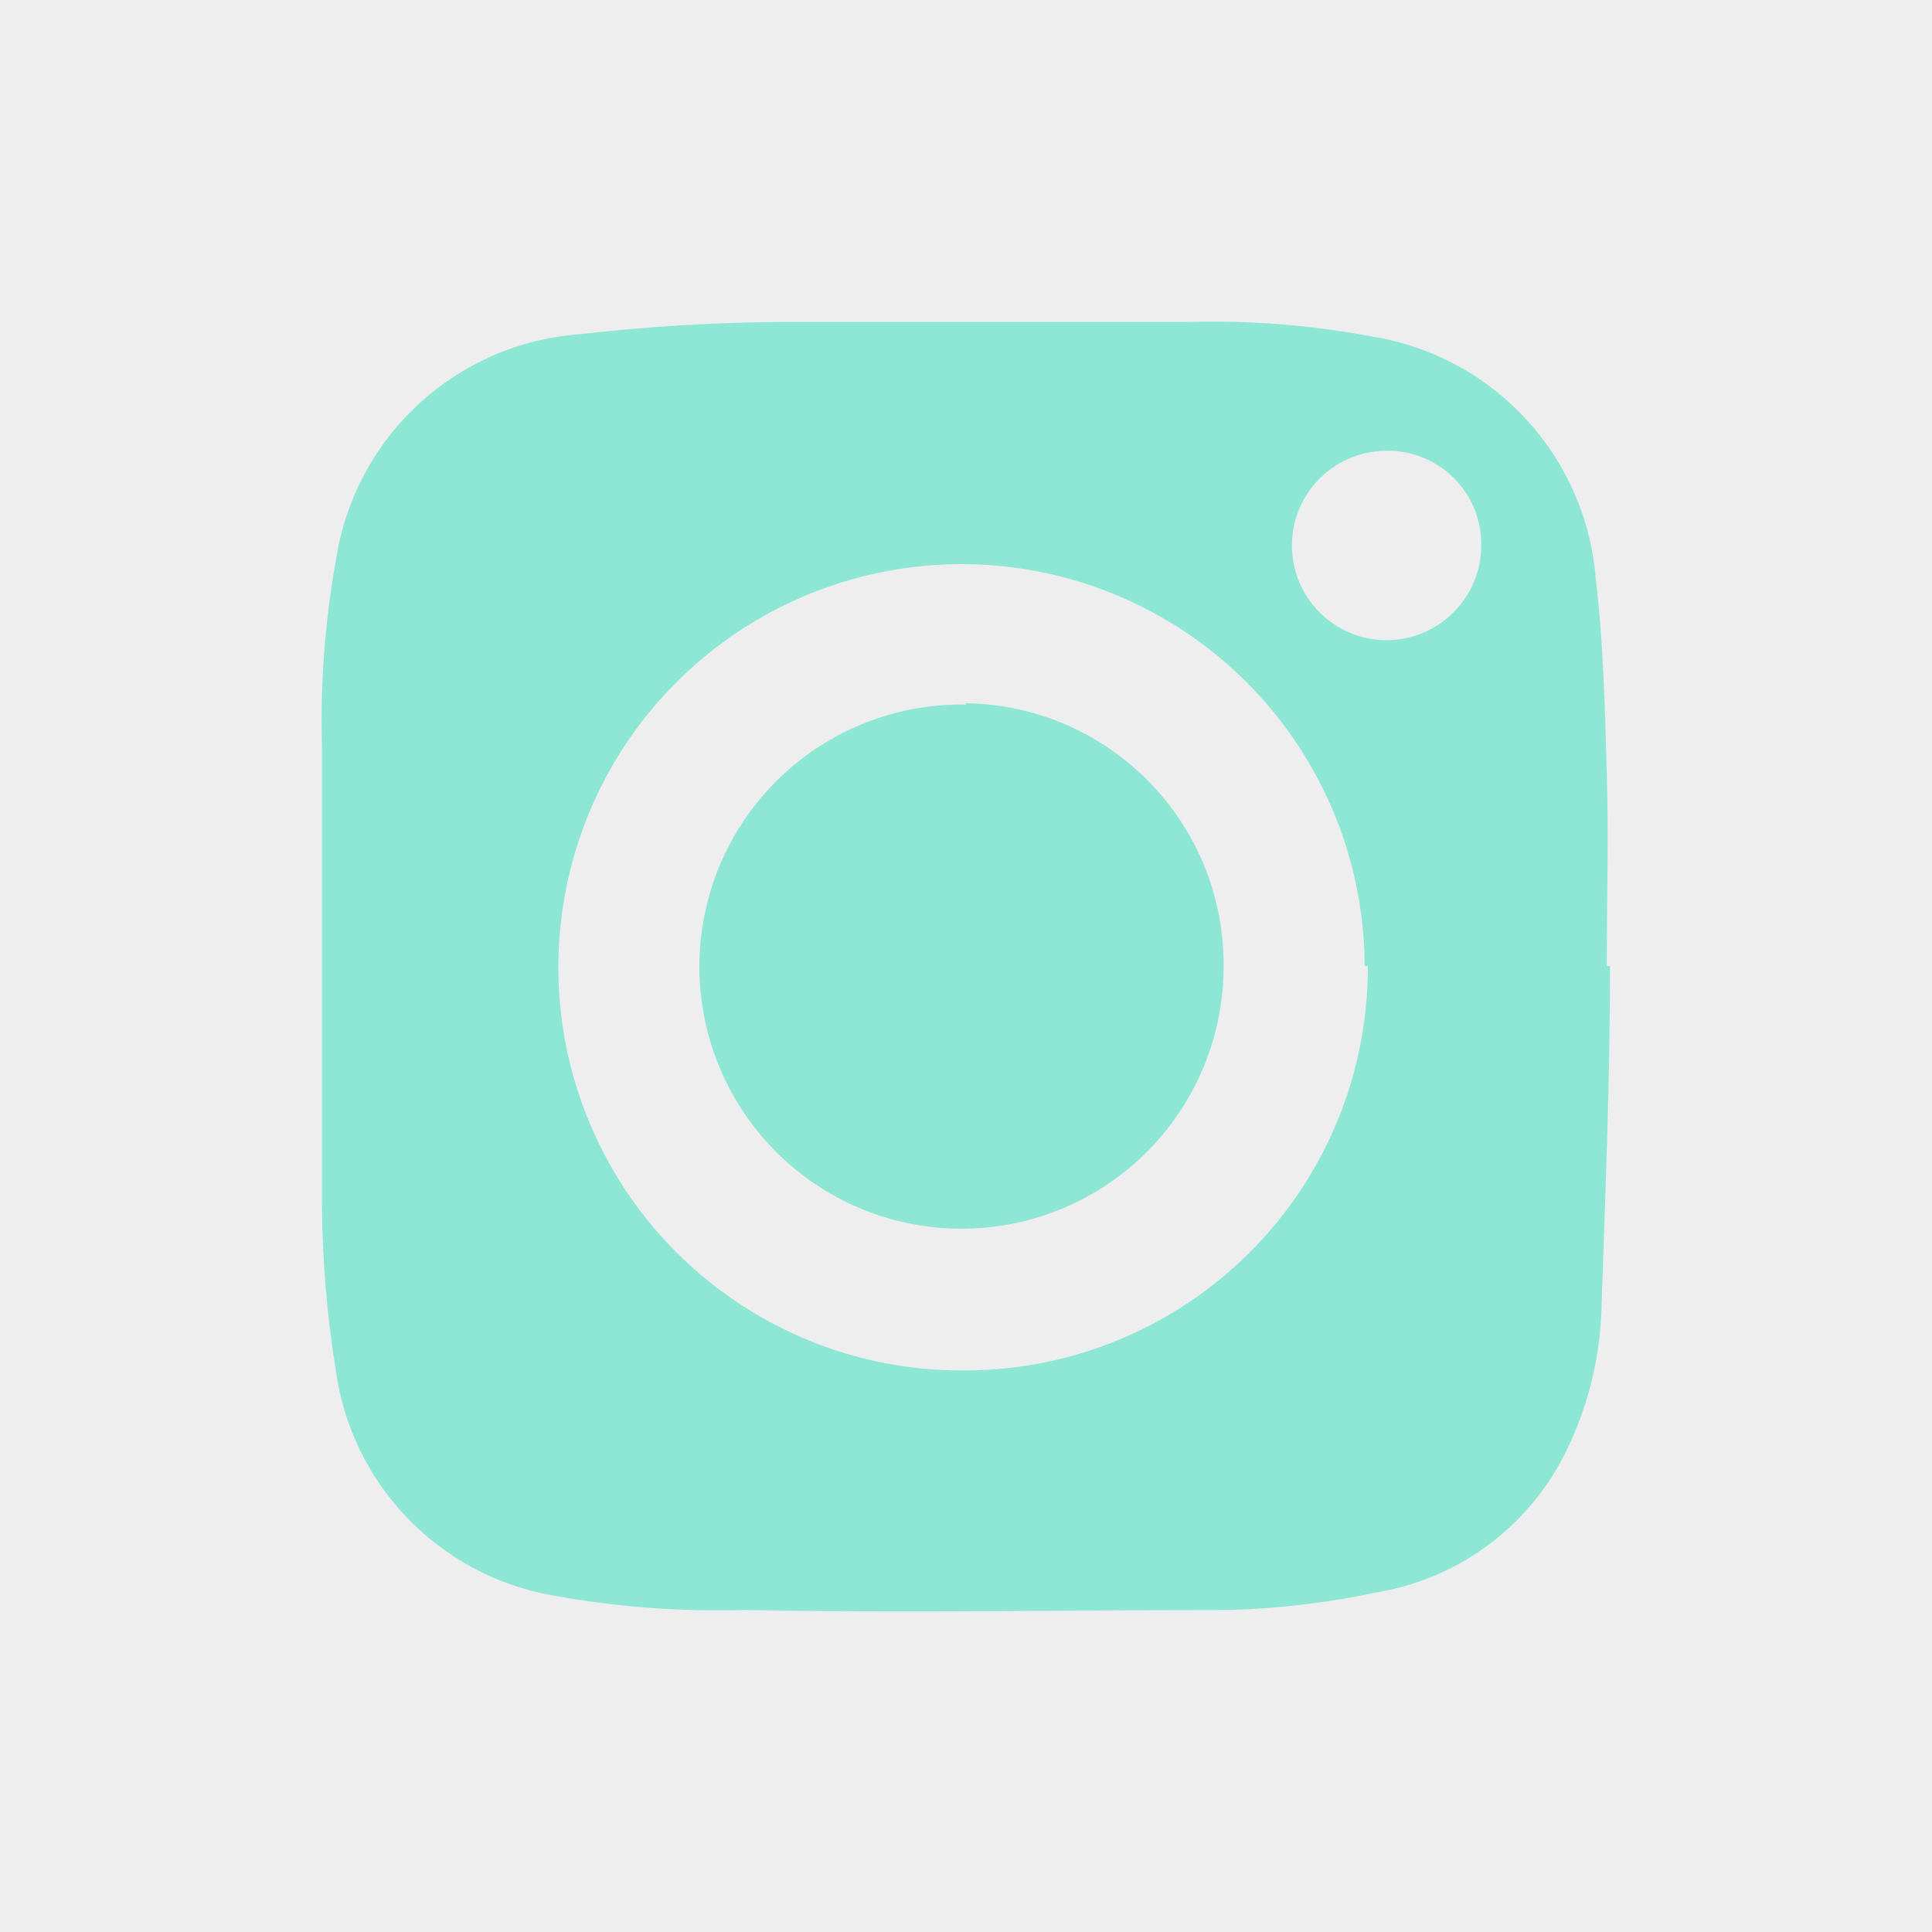 <?xml version="1.0" encoding="UTF-8"?>
<svg width="30px" height="30px" viewBox="0 0 30 30" version="1.1" xmlns="http://www.w3.org/2000/svg" xmlns:xlink="http://www.w3.org/1999/xlink">
    <!-- Generator: Sketch 55.2 (78181) - https://sketchapp.com -->
    <title>icons/green/instagram</title>
    <desc>Created with Sketch.</desc>
    <g id="icons/green/instagram" stroke="none" stroke-width="1" fill="none" fill-rule="evenodd">
        <rect fill="#EEEEEE" x="0" y="0" width="30" height="30"></rect>
        <g id="black/instagram">
            <rect id="size" x="0" y="0" width="30" height="30"></rect>
            <path d="M25,15 C25,16.74 24.93,18.49 24.87,20.24 C24.858,21.012 24.681,21.772 24.35,22.47 C23.797,23.656 22.699,24.496 21.41,24.72 C20.65,24.883 19.877,24.977 19.1,25 C16.59,25 14.1,25.05 11.56,25 C10.555,25.029 9.549,24.952 8.56,24.77 C6.797,24.45 5.442,23.027 5.21,21.25 C5.079,20.43 5.009,19.601 5,18.77 C5,16.39 5,14 5,11.62 C4.97,10.615 5.047,9.609 5.23,8.62 C5.547,6.745 7.104,5.329 9,5.19 C10.026,5.072 11.057,5.008 12.09,5 C14.2,5 16.31,5 18.43,5 C19.402,4.971 20.375,5.048 21.33,5.23 C23.211,5.542 24.635,7.099 24.78,9 C24.9,10 24.92,11 24.95,12 C24.98,13 24.95,14 24.95,15 L24.95,15 M21.19,15 C21.182,12.464 19.644,10.183 17.295,9.224 C14.947,8.266 12.252,8.82 10.472,10.626 C8.691,12.432 8.177,15.135 9.169,17.469 C10.161,19.803 12.464,21.308 15,21.28 C16.66,21.275 18.25,20.61 19.421,19.432 C20.591,18.255 21.245,16.66 21.24,15 M21.5,7 C20.698,7.017 20.057,7.674 20.061,8.477 C20.064,9.279 20.711,9.93 21.514,9.94 C22.316,9.949 22.978,9.312 23,8.51 C23.017,8.106 22.865,7.714 22.58,7.427 C22.295,7.141 21.904,6.986 21.5,7 M15,10.94 C13.347,10.912 11.841,11.886 11.189,13.406 C10.538,14.925 10.87,16.688 12.031,17.866 C13.191,19.044 14.949,19.402 16.478,18.774 C18.007,18.145 19.004,16.653 19,15 C19.011,12.773 17.227,10.953 15,10.92" id="icon" fill="#8EE7D4" fill-rule="nonzero"></path>
        </g>
    </g>
</svg>